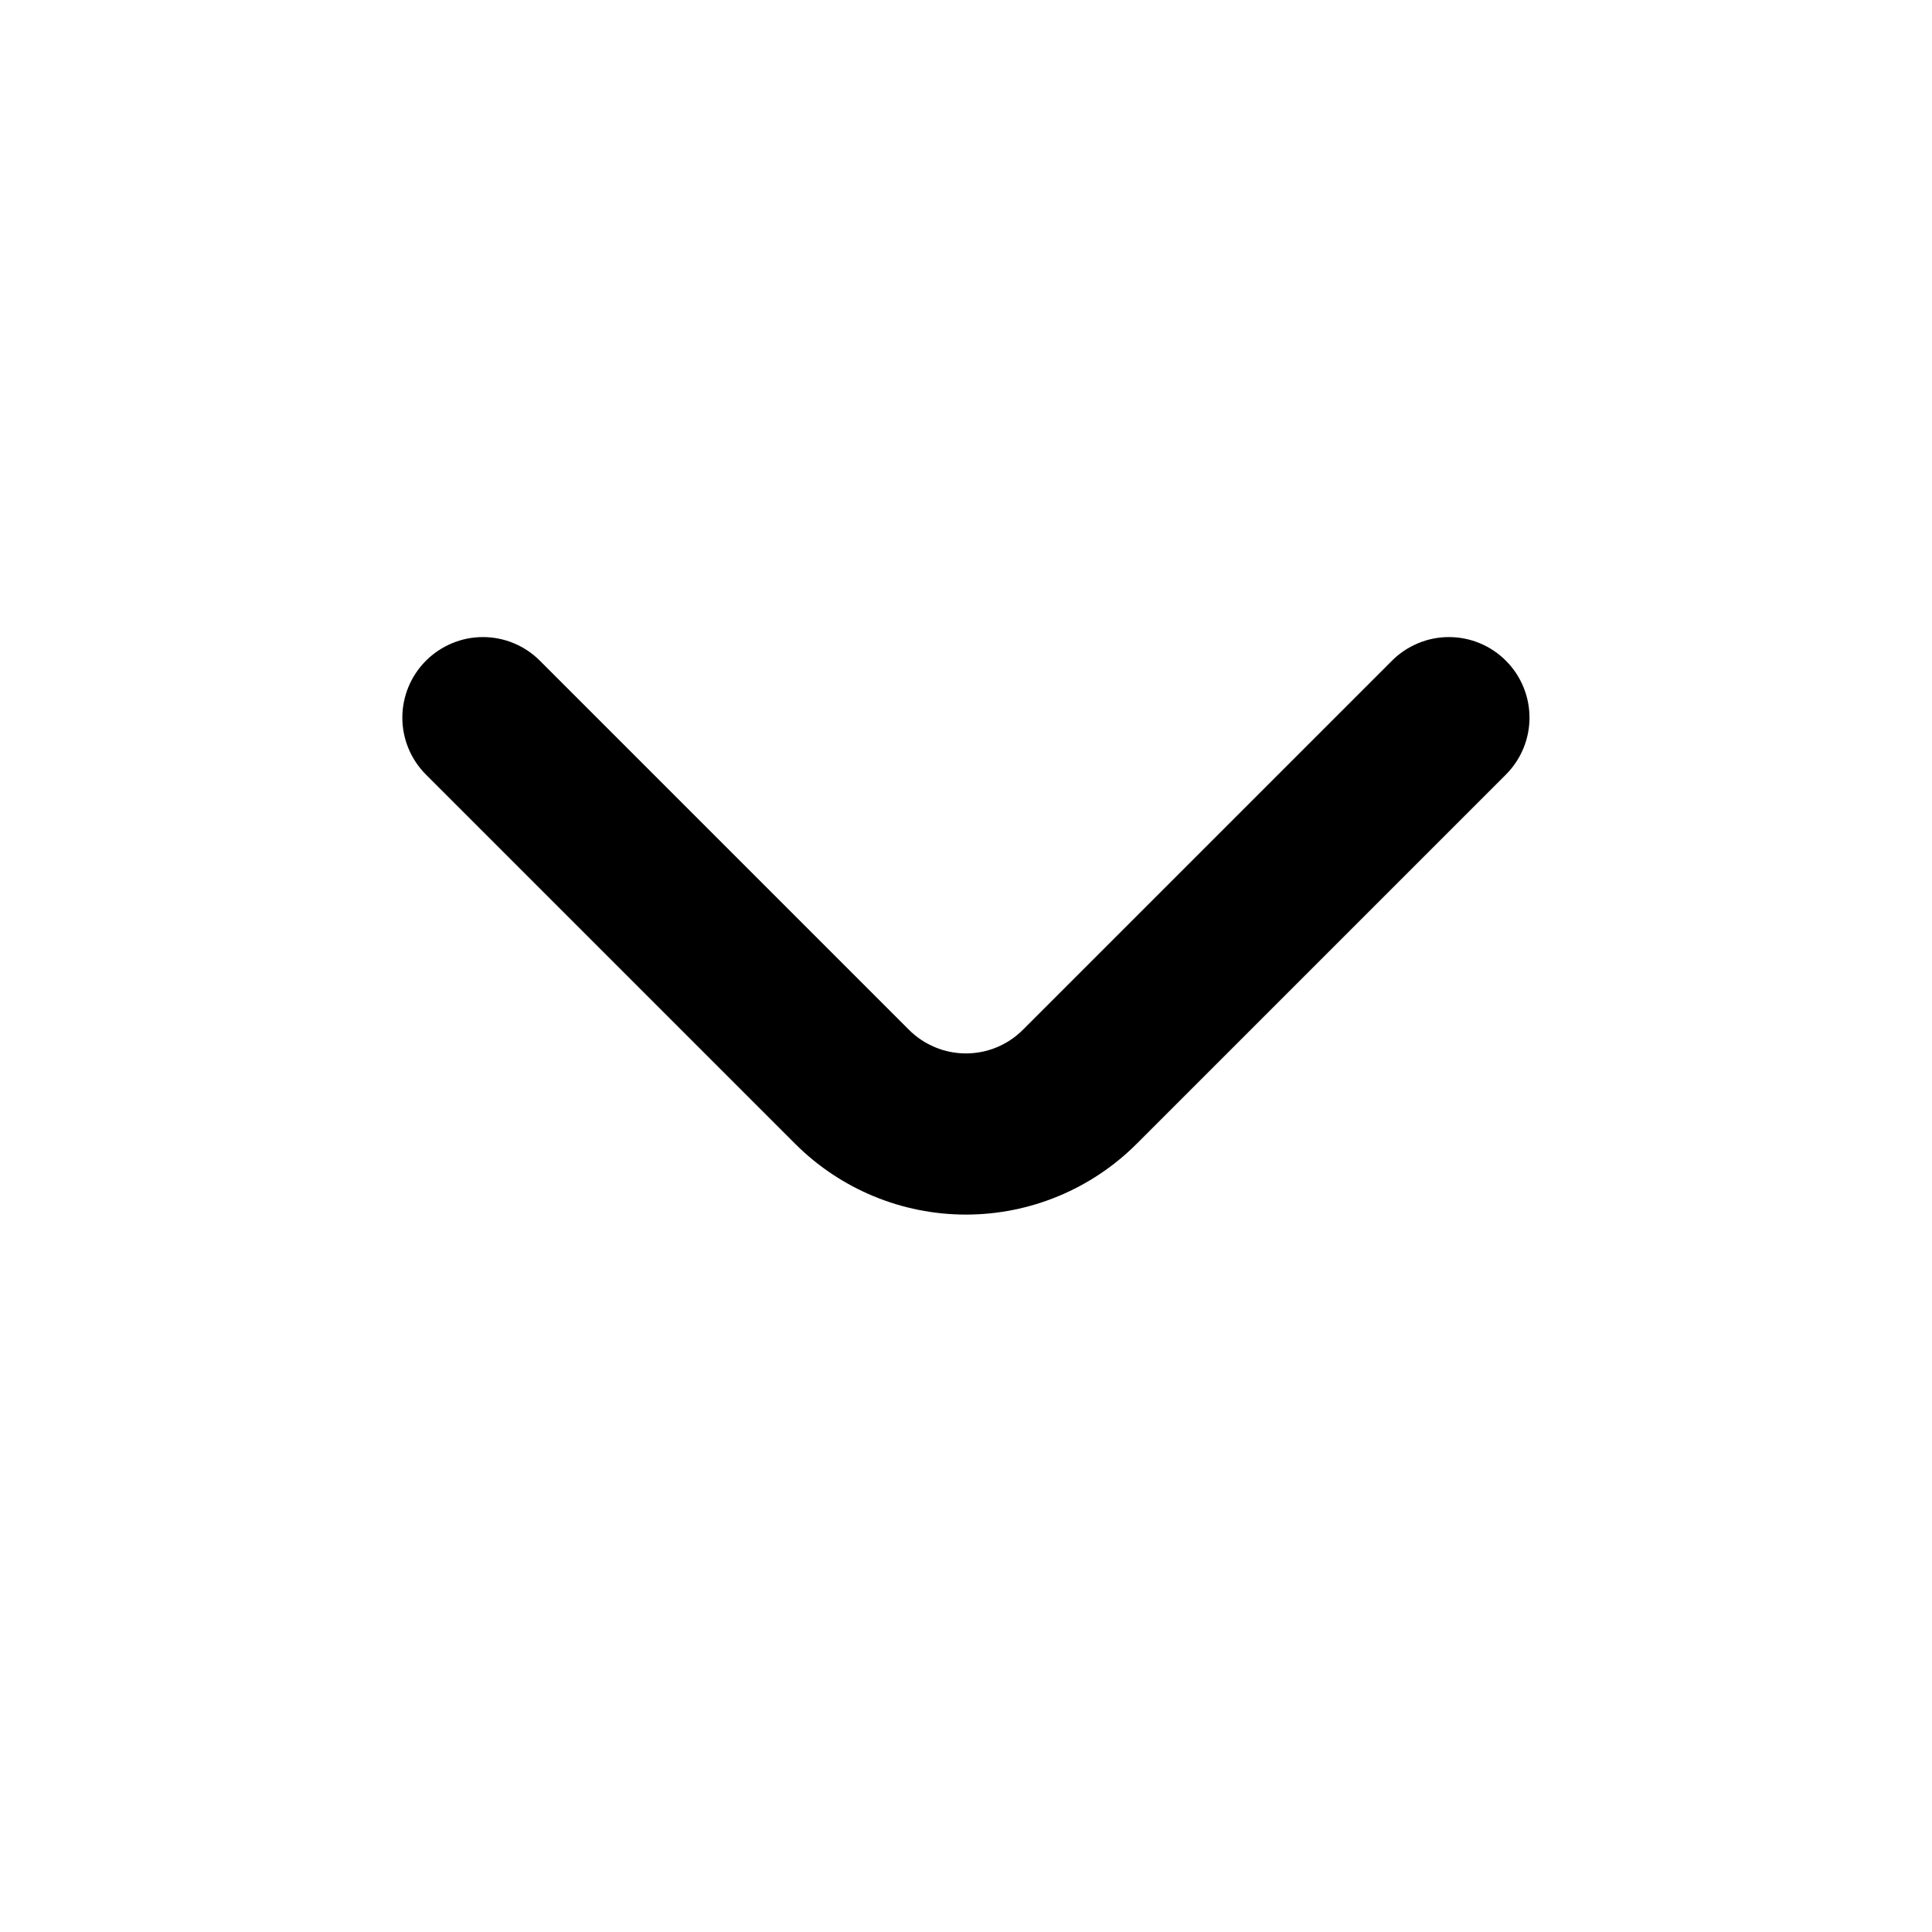 <svg width="24" height="24" viewBox="0 0 24 24" fill="none" xmlns="http://www.w3.org/2000/svg">
<path d="M5.289 8.21C5.382 8.116 5.493 8.042 5.615 7.991C5.736 7.94 5.867 7.914 5.999 7.914C6.131 7.914 6.262 7.94 6.384 7.991C6.506 8.042 6.616 8.116 6.709 8.21L11.289 12.79C11.382 12.884 11.493 12.958 11.615 13.009C11.736 13.06 11.867 13.086 11.999 13.086C12.131 13.086 12.262 13.06 12.384 13.009C12.506 12.958 12.616 12.884 12.709 12.79L17.289 8.21C17.382 8.116 17.493 8.042 17.615 7.991C17.736 7.94 17.867 7.914 17.999 7.914C18.131 7.914 18.262 7.94 18.384 7.991C18.506 8.042 18.616 8.116 18.709 8.21C18.895 8.397 19 8.651 19 8.915C19 9.179 18.895 9.433 18.709 9.62L14.119 14.21C13.557 14.772 12.794 15.088 11.999 15.088C11.204 15.088 10.442 14.772 9.879 14.21L5.289 9.62C5.103 9.433 4.998 9.179 4.998 8.915C4.998 8.651 5.103 8.397 5.289 8.21V8.21Z" fill="black"/>
</svg>
